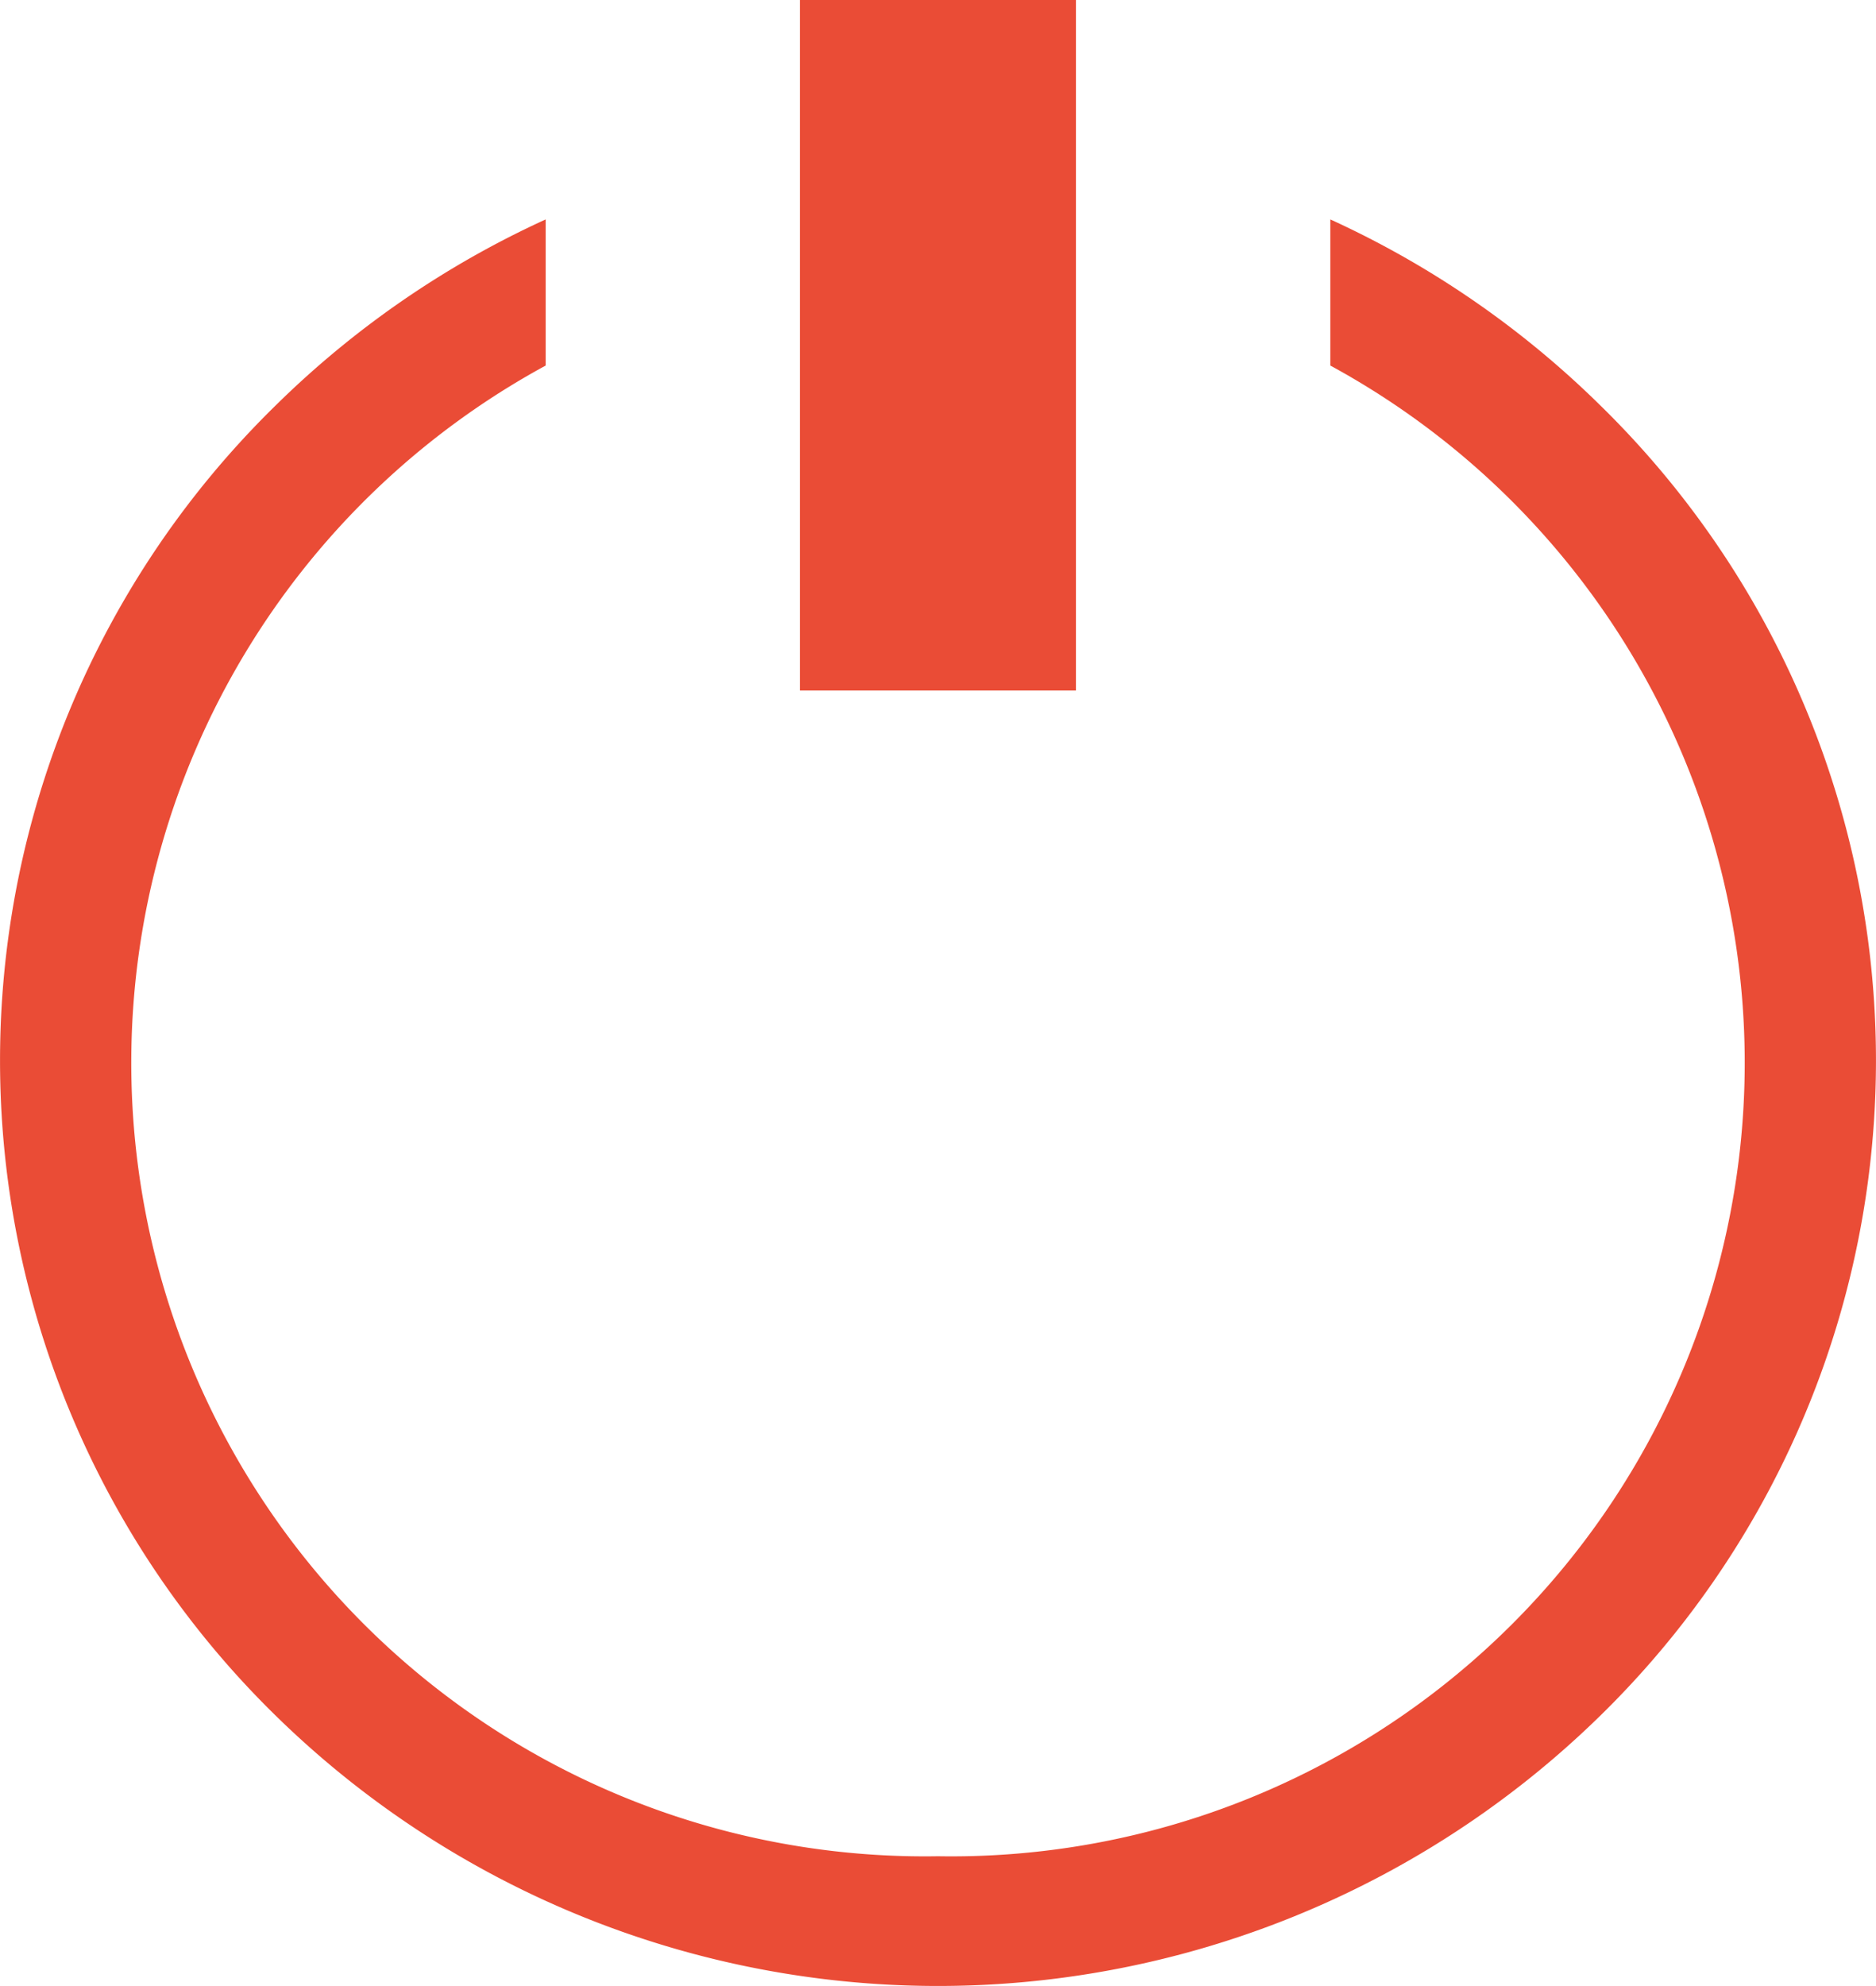 <svg id="Group_84" data-name="Group 84" xmlns="http://www.w3.org/2000/svg" width="16" height="16.935" viewBox="0 0 16 16.935">
  <path id="Path_95" data-name="Path 95" d="M13.656,46.093a8.034,8.034,0,0,0-2.31-1.593v1.246A6.767,6.767,0,0,1,8,58.457,6.767,6.767,0,0,1,4.654,45.746V44.5a8.034,8.034,0,0,0-2.31,1.593,7.812,7.812,0,0,0,0,11.158,8.074,8.074,0,0,0,11.312,0,7.812,7.812,0,0,0,0-11.158Z" transform="translate(0 -42.629)" fill="#ea4c36"/>
  <rect id="Rectangle_260" data-name="Rectangle 260" width="2.355" height="5.888" transform="translate(6.822)" fill="#ea4c36"/>
</svg>
